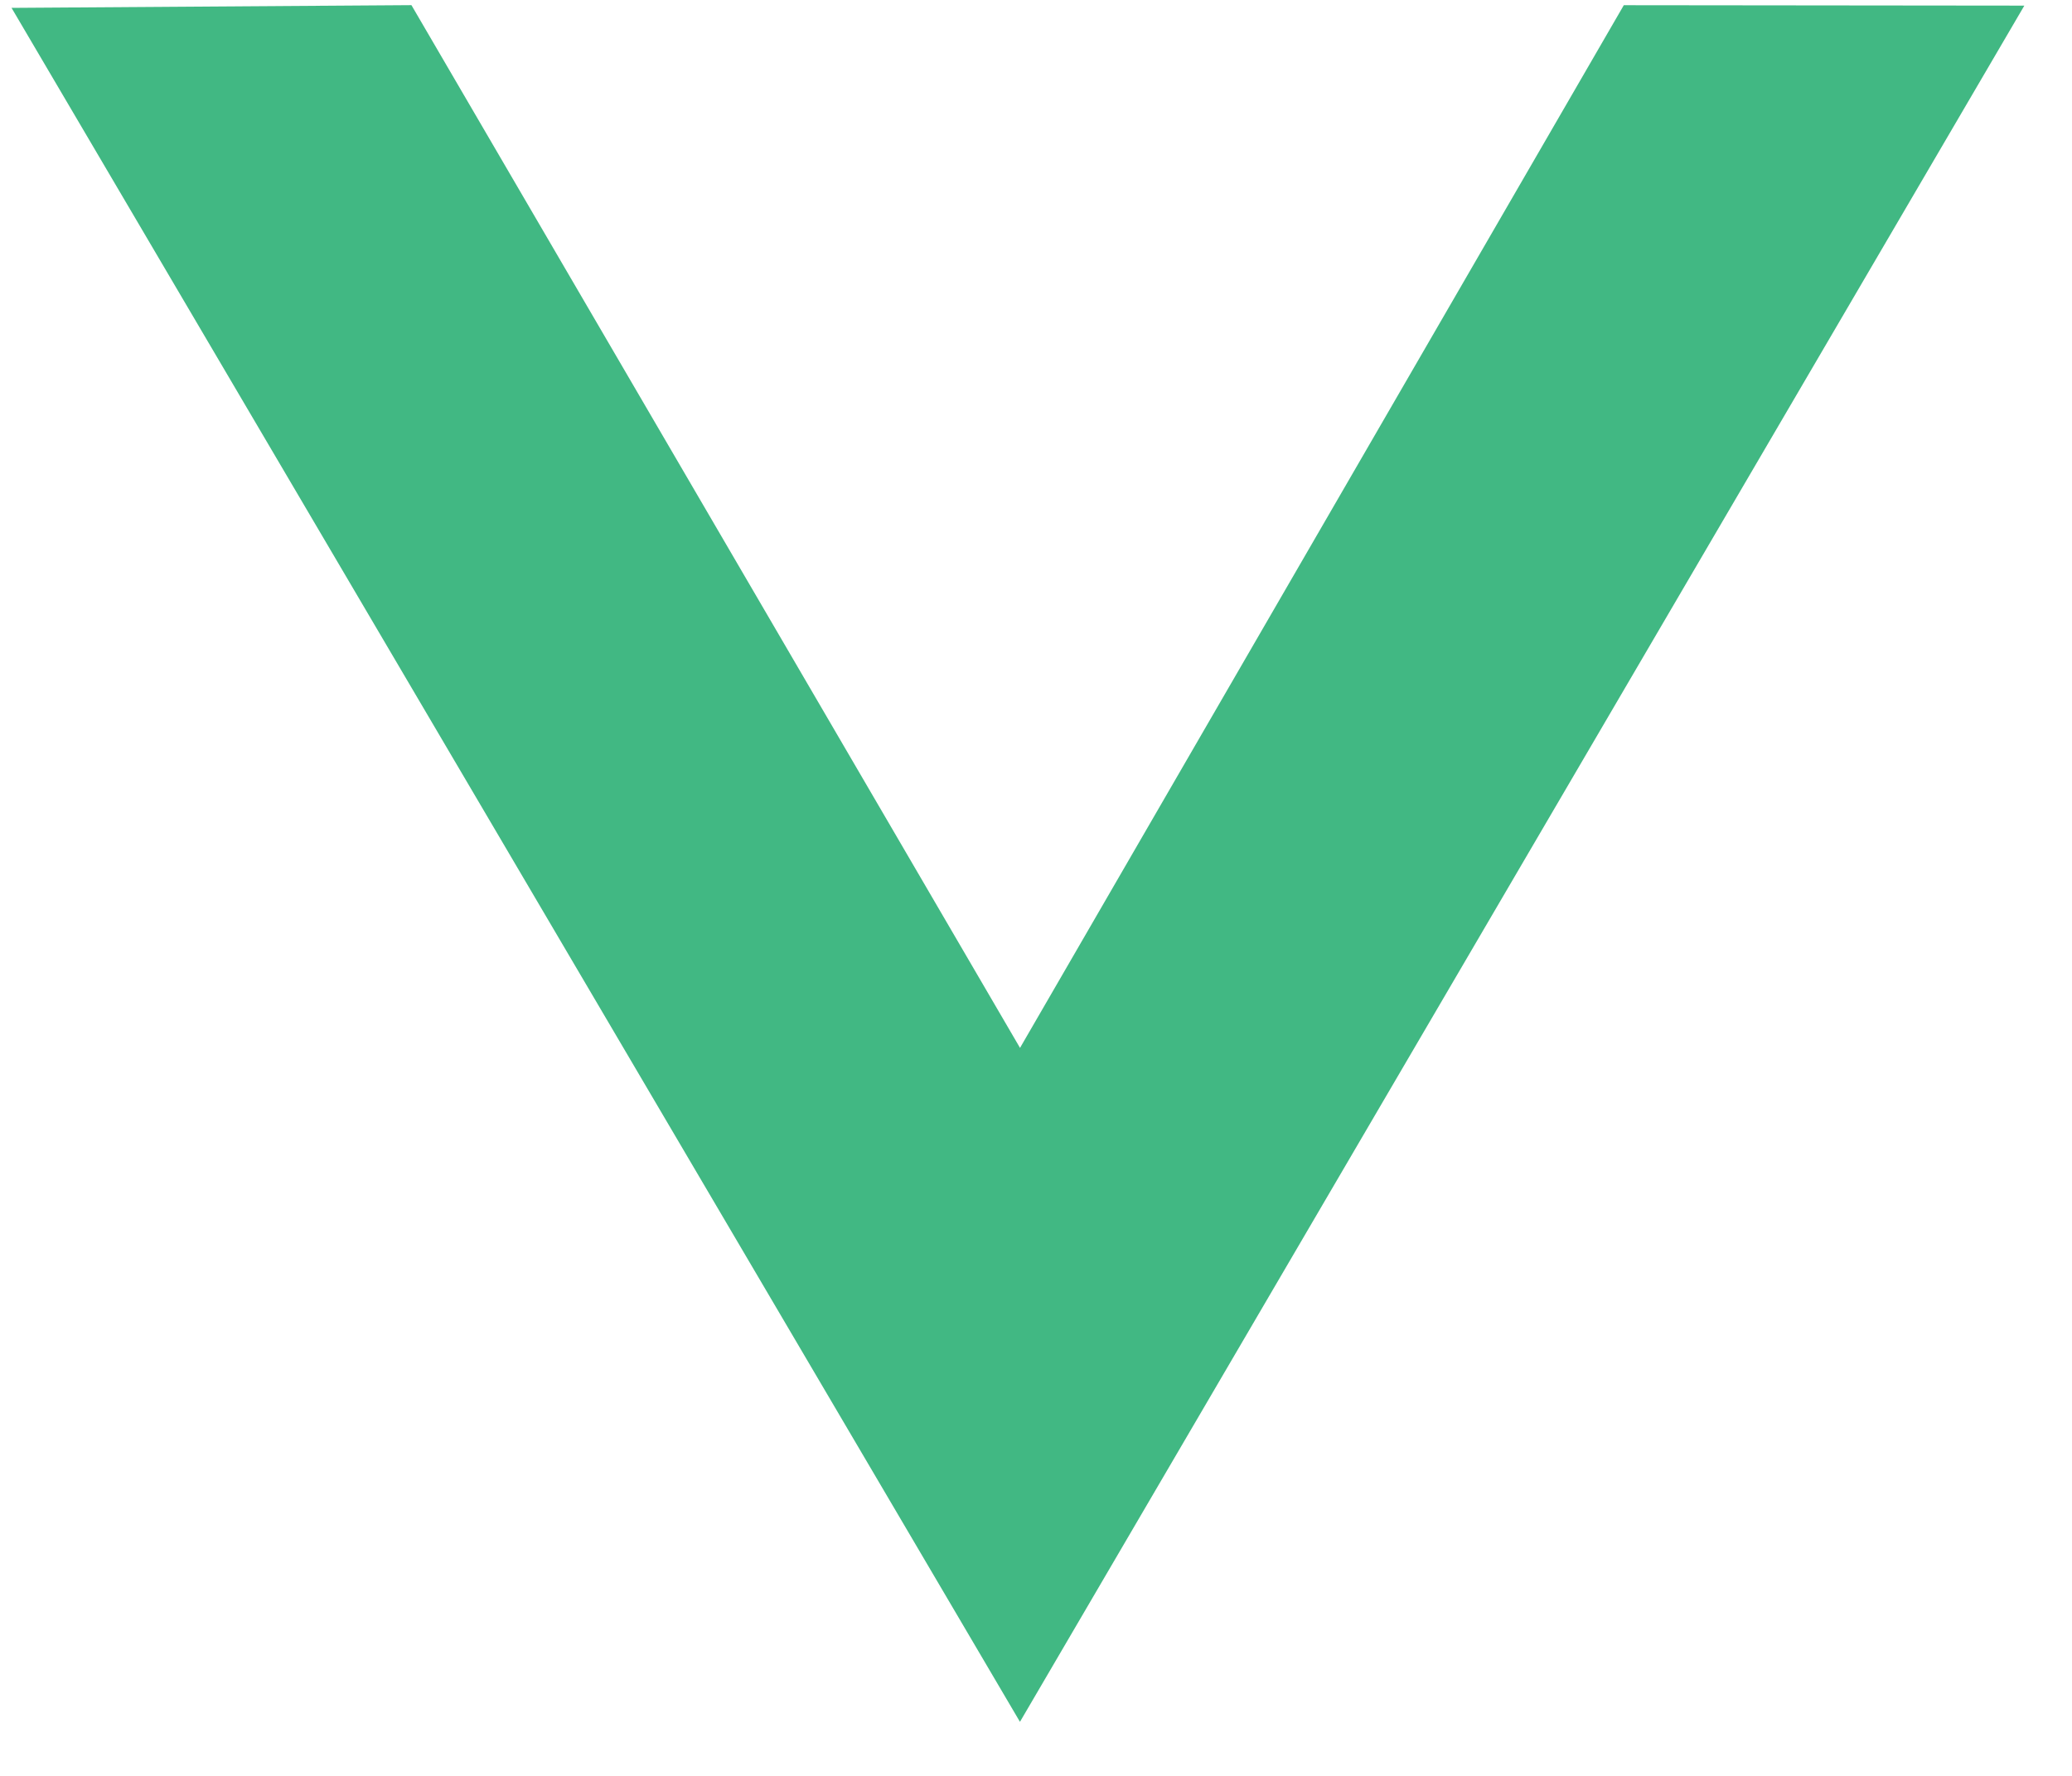 <svg width="35" height="30" viewBox="0 0 35 30" fill="none" xmlns="http://www.w3.org/2000/svg">
<path d="M0.195 0.133L6.95 0.087L17.23 17.702L27.429 0.088L34.195 0.095L17.229 29.087L0.195 0.133Z" fill="#41B883"/>
</svg>
